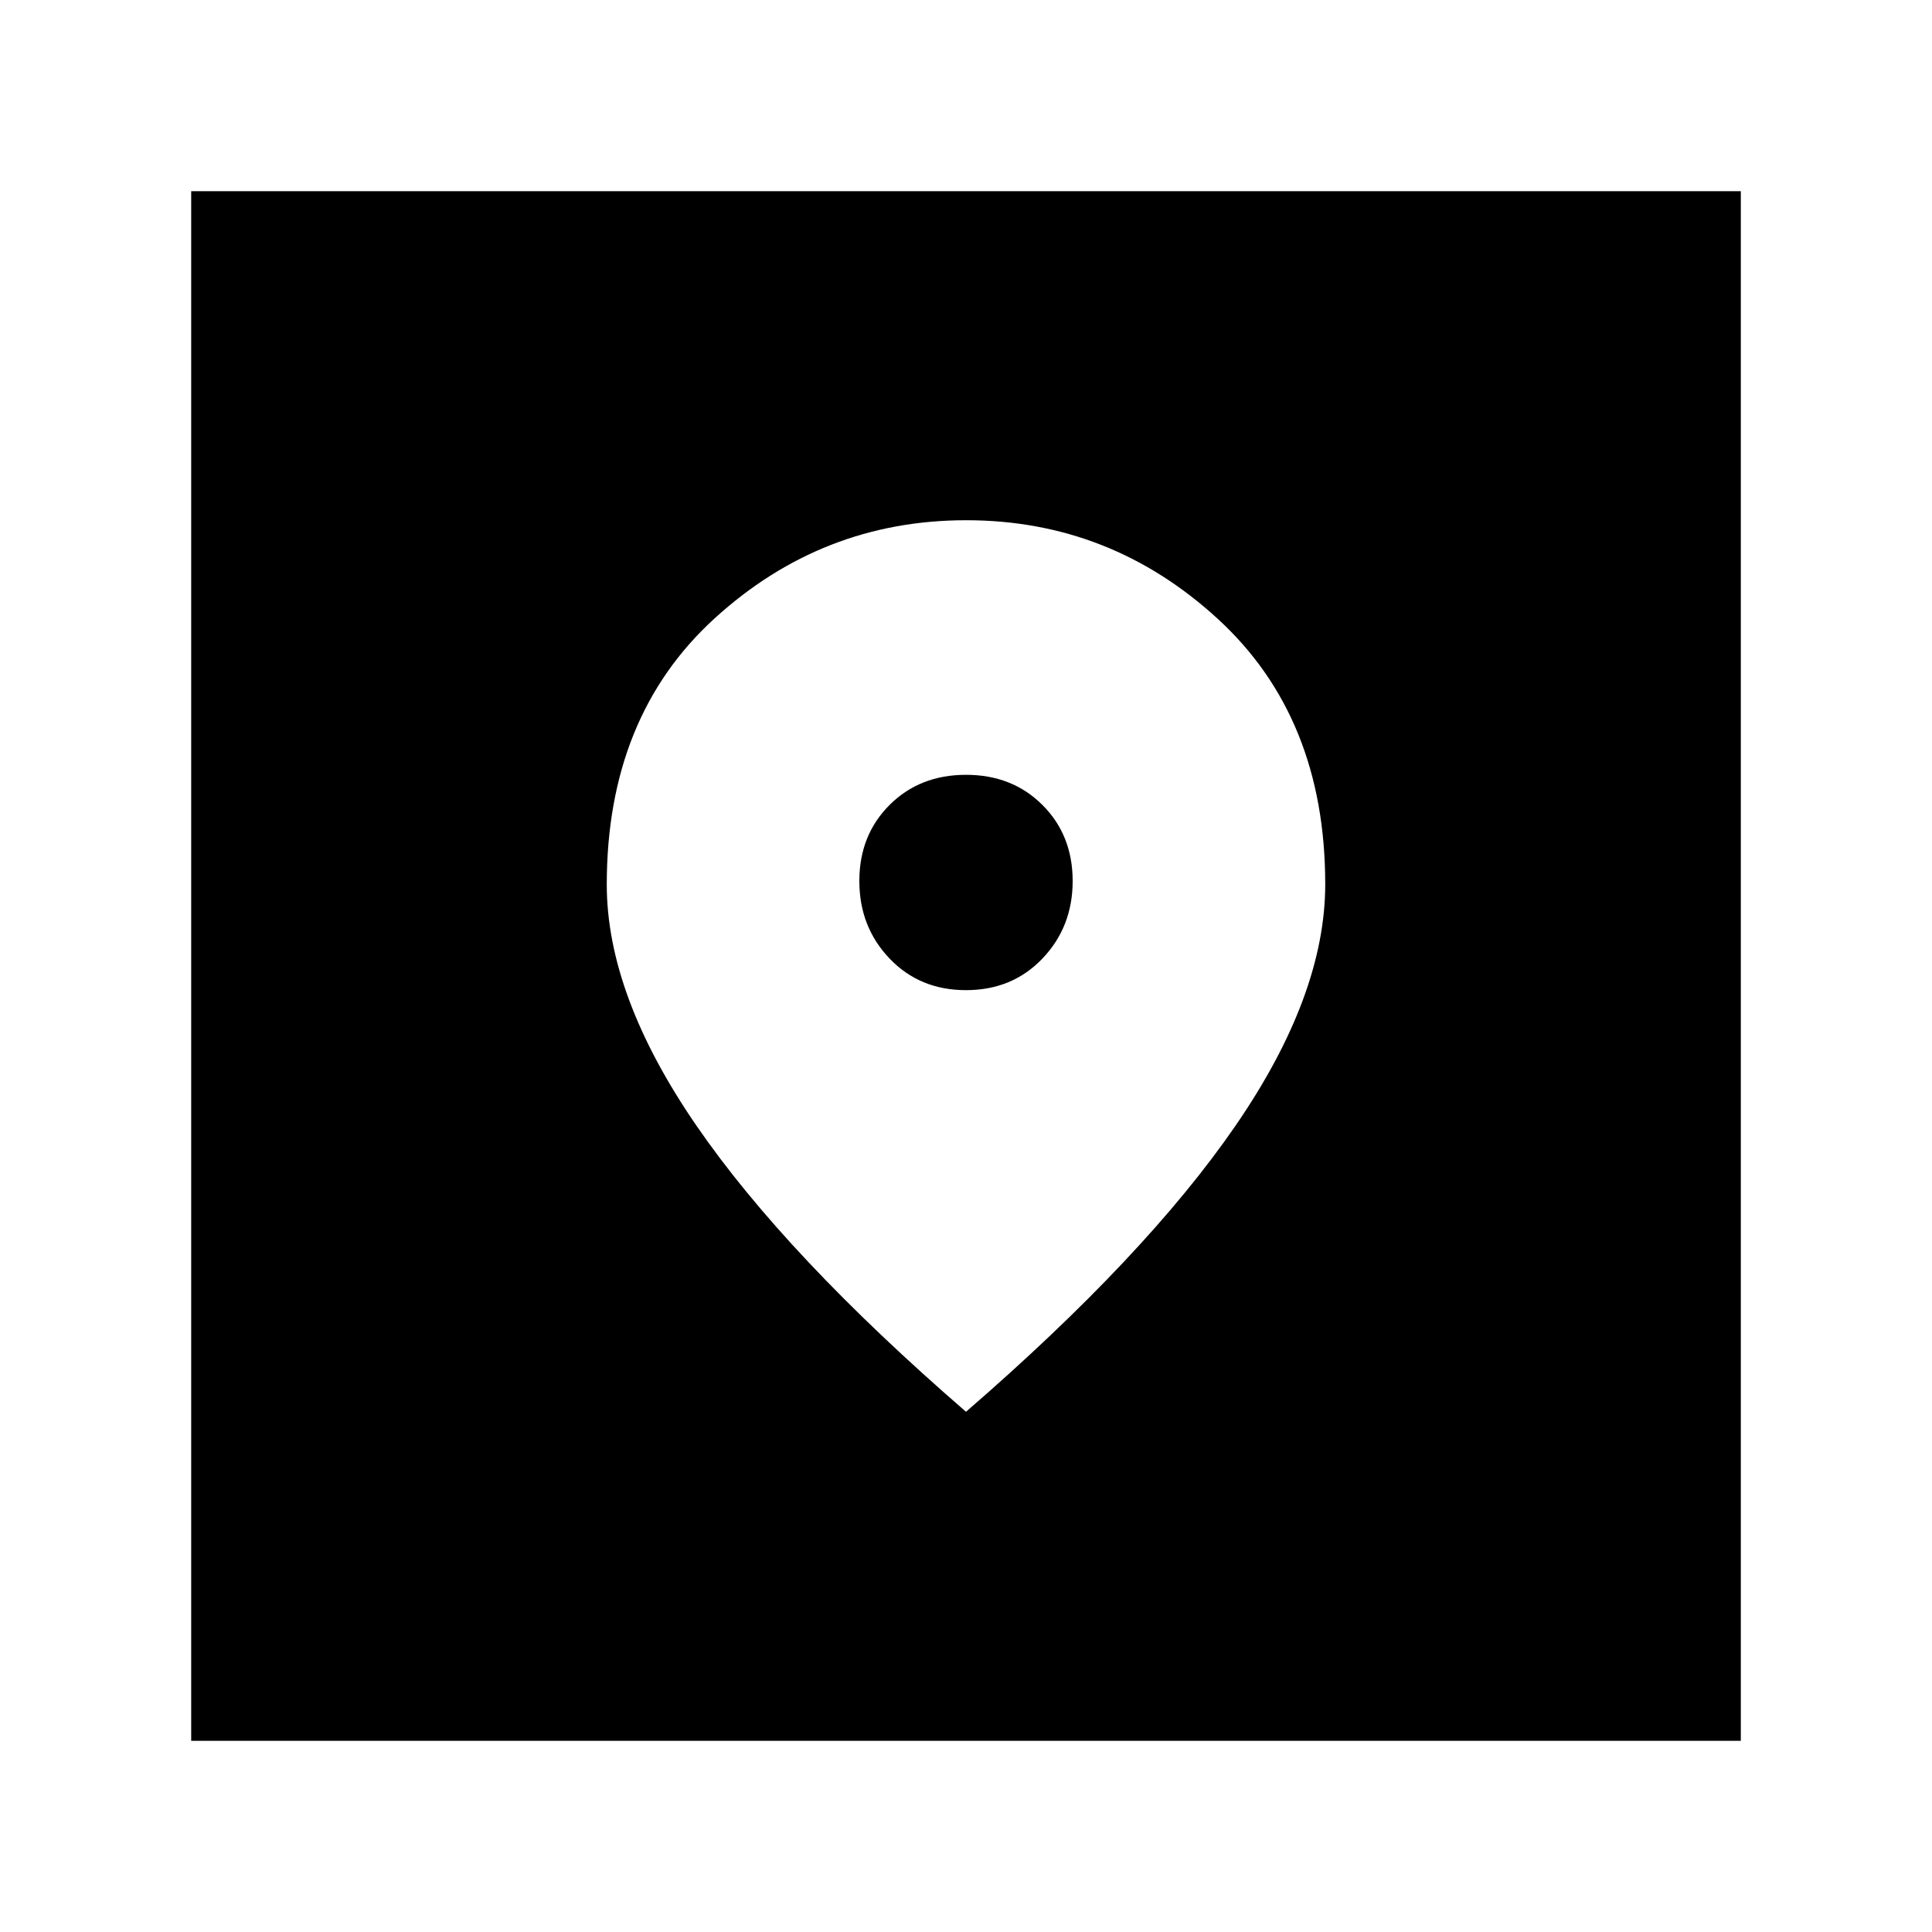 <svg xmlns="http://www.w3.org/2000/svg" height="24" viewBox="0 -960 960 960" width="24"><path d="M95-95v-770h770v770H95Zm385-163.5q89.5-77.5 134-142.254 44.5-64.753 44.5-119.862 0-82.884-53.403-131.884-53.403-49-125-49-71.597 0-125.097 48.85t-53.5 132.197q0 54.953 44.5 119.703T480-258.5Zm0-209.5q-23 0-38-15.725-15-15.726-15-38.5Q427-545 442-560t38-15q23 0 38 15t15 37.775q0 22.774-15 38.5Q503-468 480-468Z"/></svg>